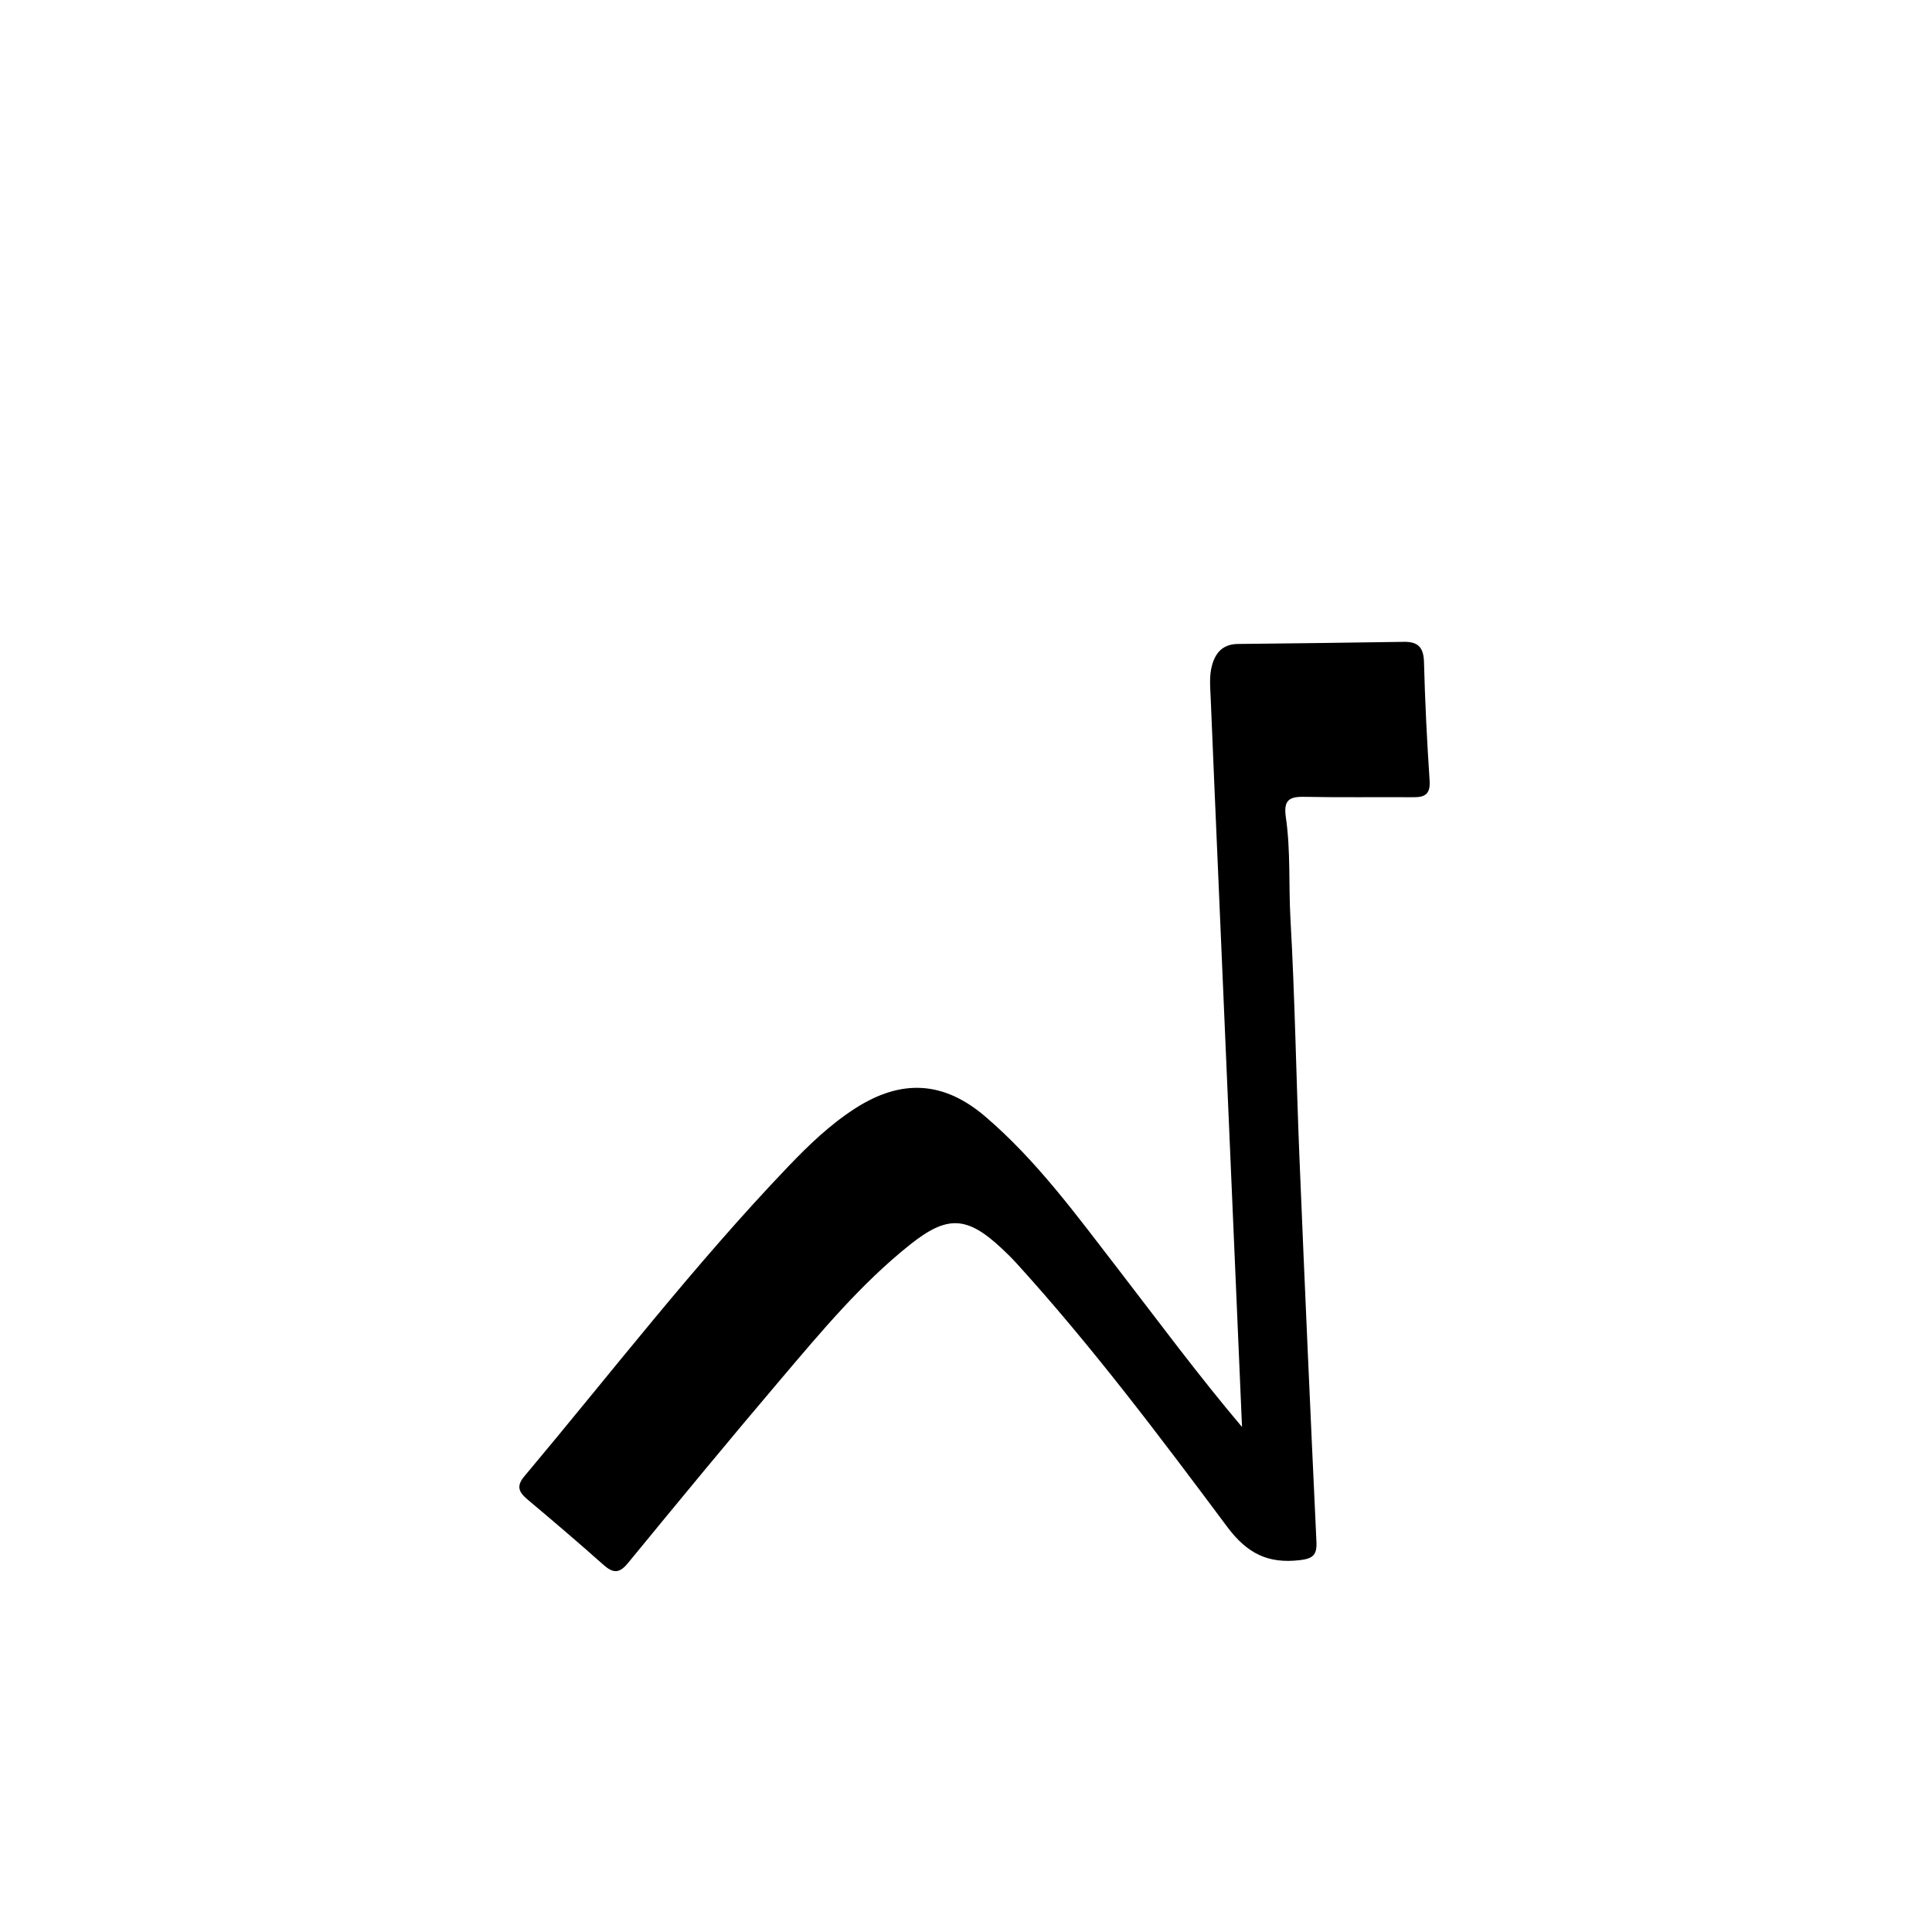 <svg version="1.1" id="Layer_1" xmlns="http://www.w3.org/2000/svg" xmlns:xlink="http://www.w3.org/1999/xlink" x="0px" y="0px"
	 width="100%" viewBox="0 0 512 512" enable-background="new 0 0 512 512" xml:space="preserve">
<path fill="#000000" opacity="1" stroke="none" 
	d="
M322.802,230.922 
	C322.135,215.305 321.46,200.176 320.848,185.045 
	C320.727,182.063 320.394,179.057 321.256,176.103 
	C322.255,172.678 324.329,170.699 328.06,170.658 
	C342.715,170.497 357.371,170.331 372.026,170.094 
	C375.786,170.033 377.273,171.556 377.372,175.439 
	C377.64,185.912 378.164,196.384 378.859,206.838 
	C379.088,210.268 377.804,211.298 374.657,211.273 
	C364.995,211.196 355.328,211.369 345.67,211.169 
	C341.545,211.084 340.115,212.116 340.769,216.616 
	C342.062,225.511 341.477,234.554 341.986,243.535 
	C343.18,264.637 343.502,285.787 344.372,306.909 
	C345.769,340.826 347.283,374.738 348.873,408.647 
	C349.038,412.183 347.828,413.065 344.432,413.46 
	C336.063,414.435 330.52,411.723 325.234,404.642 
	C307.406,380.758 289.49,356.895 269.402,334.797 
	C268.171,333.443 266.863,332.154 265.527,330.902 
	C256.286,322.245 251.062,321.949 241.139,329.864 
	C228.165,340.212 217.601,352.929 206.932,365.489 
	C193.241,381.607 179.791,397.931 166.375,414.28 
	C164.06,417.102 162.398,416.897 159.896,414.671 
	C153.301,408.803 146.58,403.075 139.819,397.399 
	C137.544,395.488 136.712,393.91 138.955,391.238 
	C162.08,363.685 184.028,335.129 208.931,309.093 
	C214.344,303.434 219.991,298.005 226.633,293.734 
	C238.842,285.885 250.055,286.458 261.057,295.852 
	C274.721,307.52 285.244,321.983 296.129,336.081 
	C306.904,350.036 317.364,364.233 329.148,378.169 
	C327.037,329.249 324.927,280.329 322.802,230.922 
z"/>
</svg>